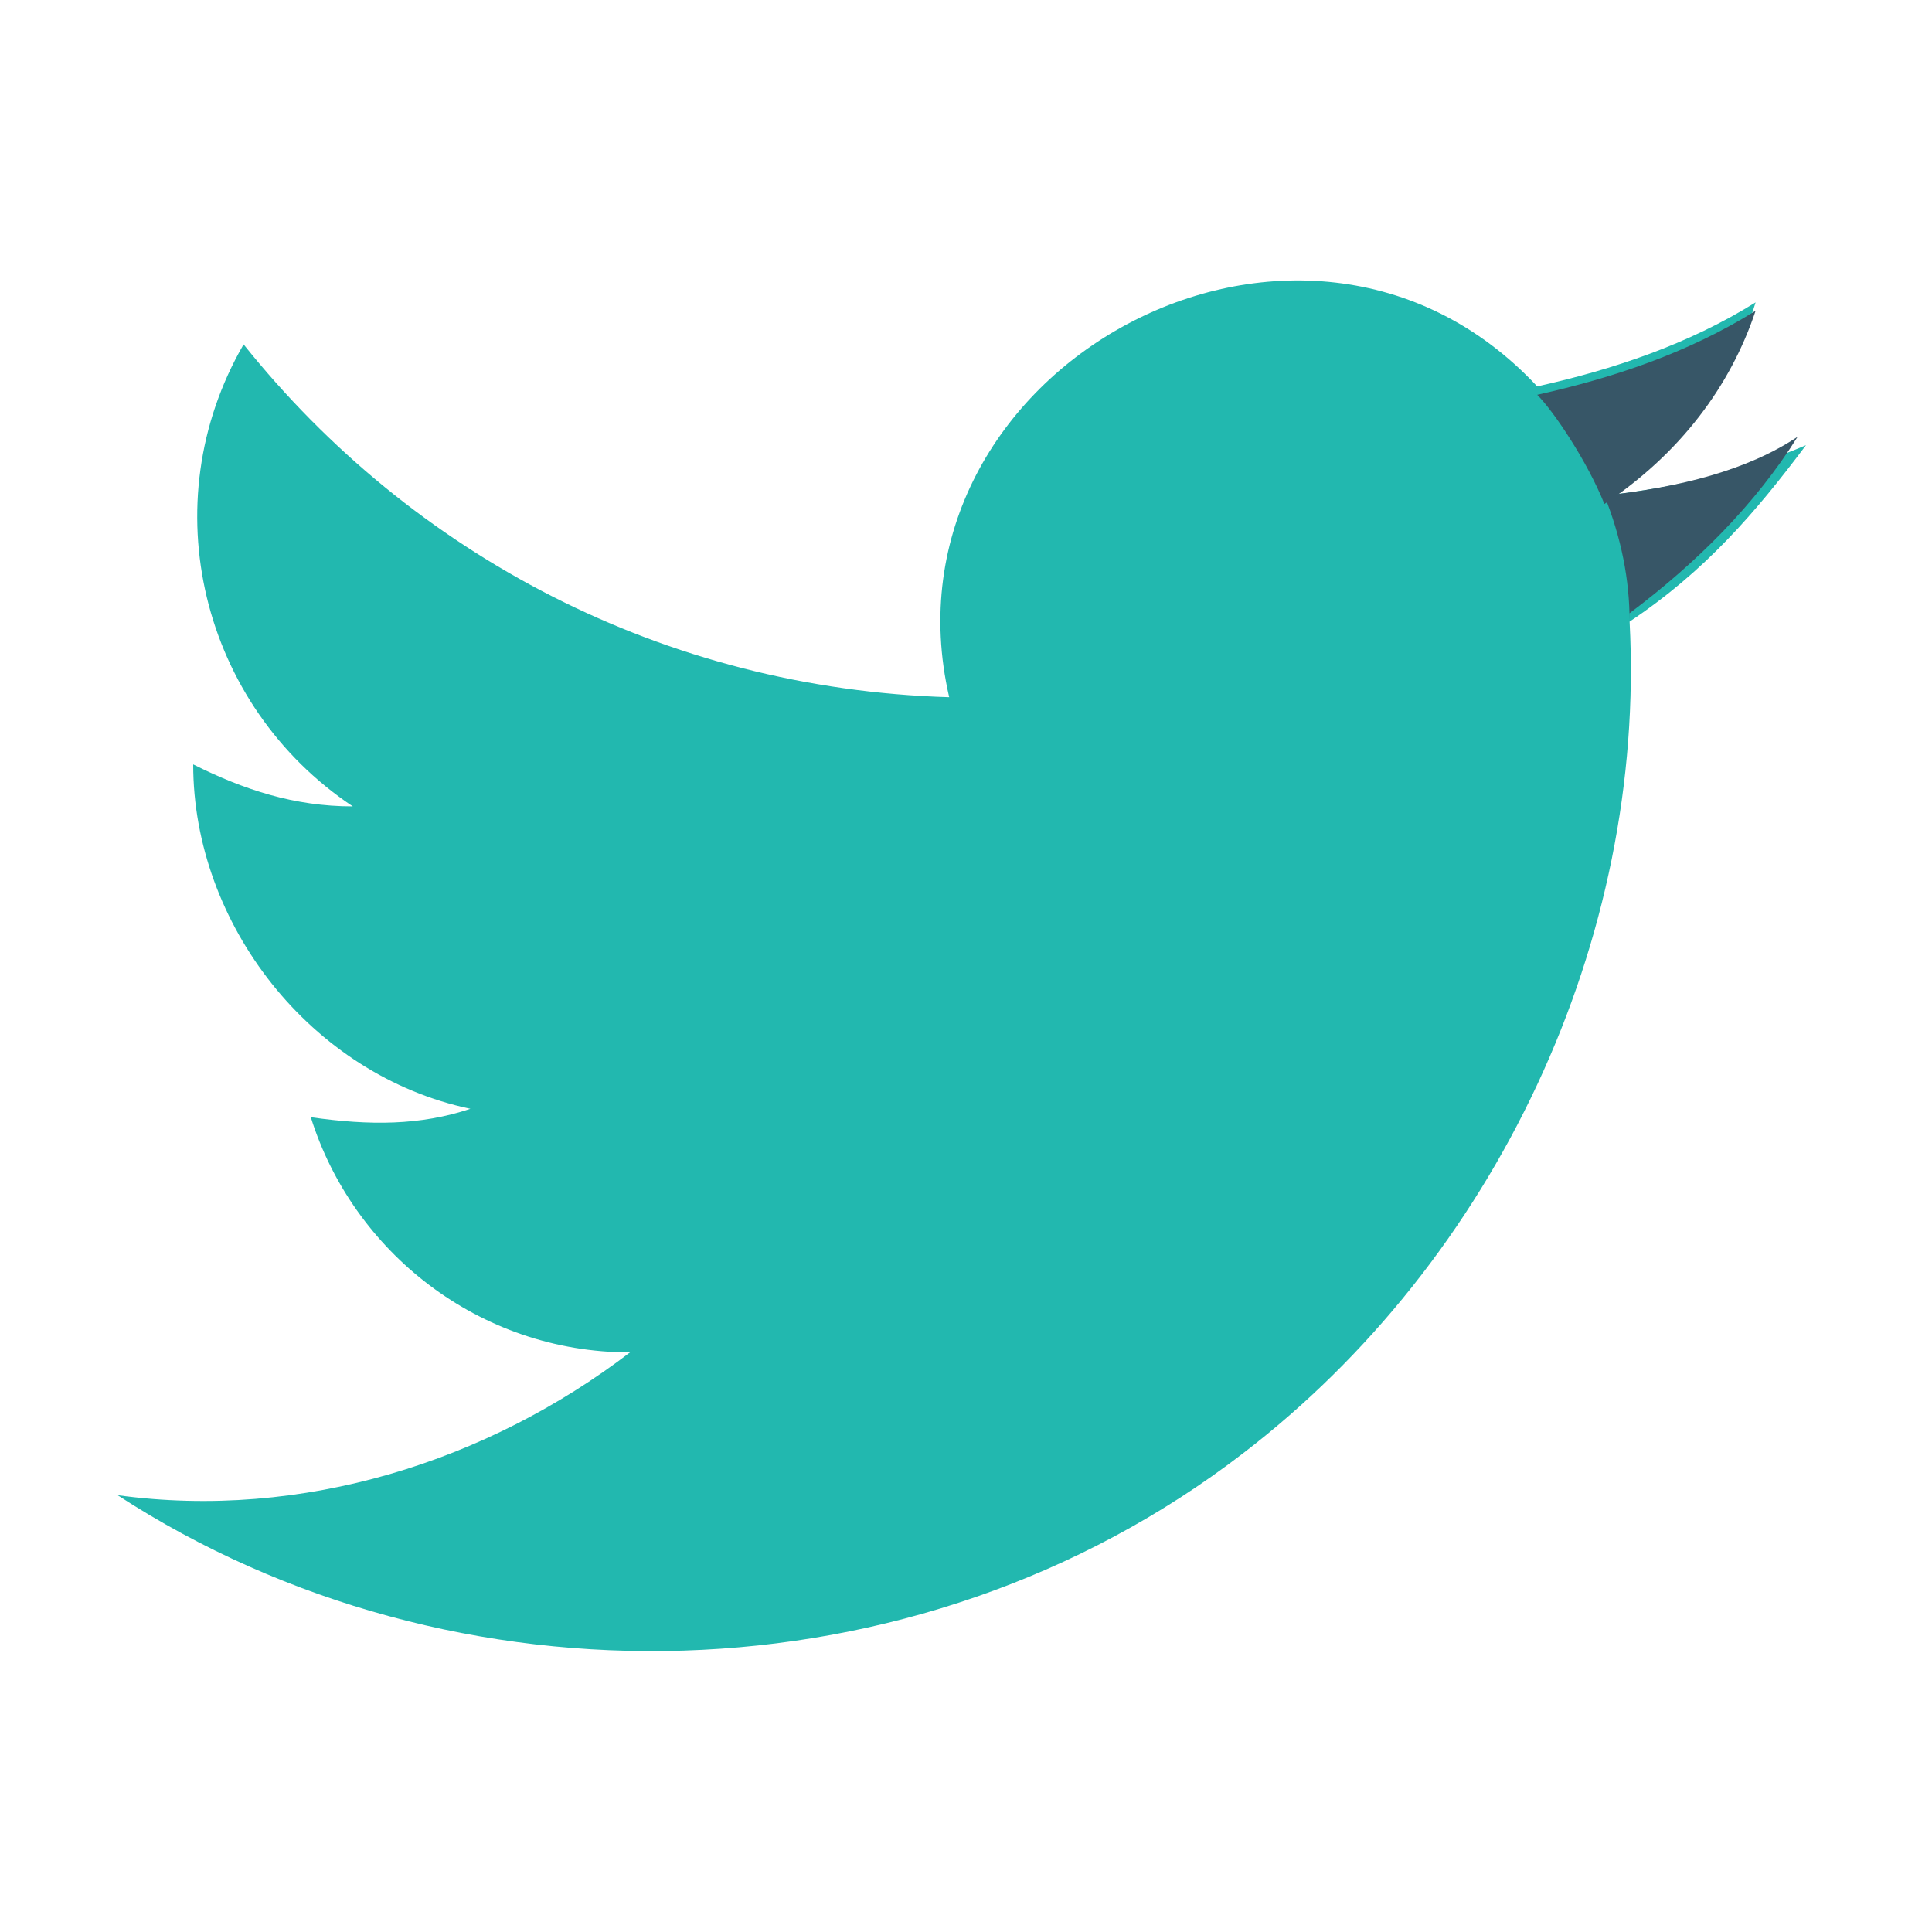 <svg xmlns="http://www.w3.org/2000/svg" width="23" height="23" viewBox="0 0 23 23"><path d="M21.5 5.3c-.7.3-1.5.5-2.4.6.8-.5 1.5-1.3 1.8-2.3-.8.5-1.7.8-2.6 1-2.8-3-7.9-.2-7 3.7-3.4-.1-6.4-1.7-8.4-4.2C1.8 6 2.4 8.4 4.2 9.6c-.7 0-1.3-.2-1.9-.5 0 1.9 1.4 3.7 3.3 4.1-.6.2-1.2.2-1.9.1.5 1.6 2 2.8 3.8 2.8-1.7 1.3-3.9 2-6.1 1.7 4 2.6 9.5 2.5 13.4-.5 3-2.3 4.8-6.1 4.6-9.9.9-.6 1.5-1.3 2.1-2.1-.7.3-.6.8 0 0z" fill="#22B8AF"/><g fill="#375667"><path d="M20.9 3.7c-.8.5-1.7.8-2.6 1 .2.2.6.8.8 1.3.9-.6 1.5-1.4 1.8-2.3-.7.4-.3.9 0 0z"/><path d="M19.1 5.9c.2.5.3 1 .3 1.5v-.1c.8-.6 1.5-1.3 2-2.1-.6.4-1.4.6-2.3.7.2.5.9-.1 0 0z"/></g></svg>